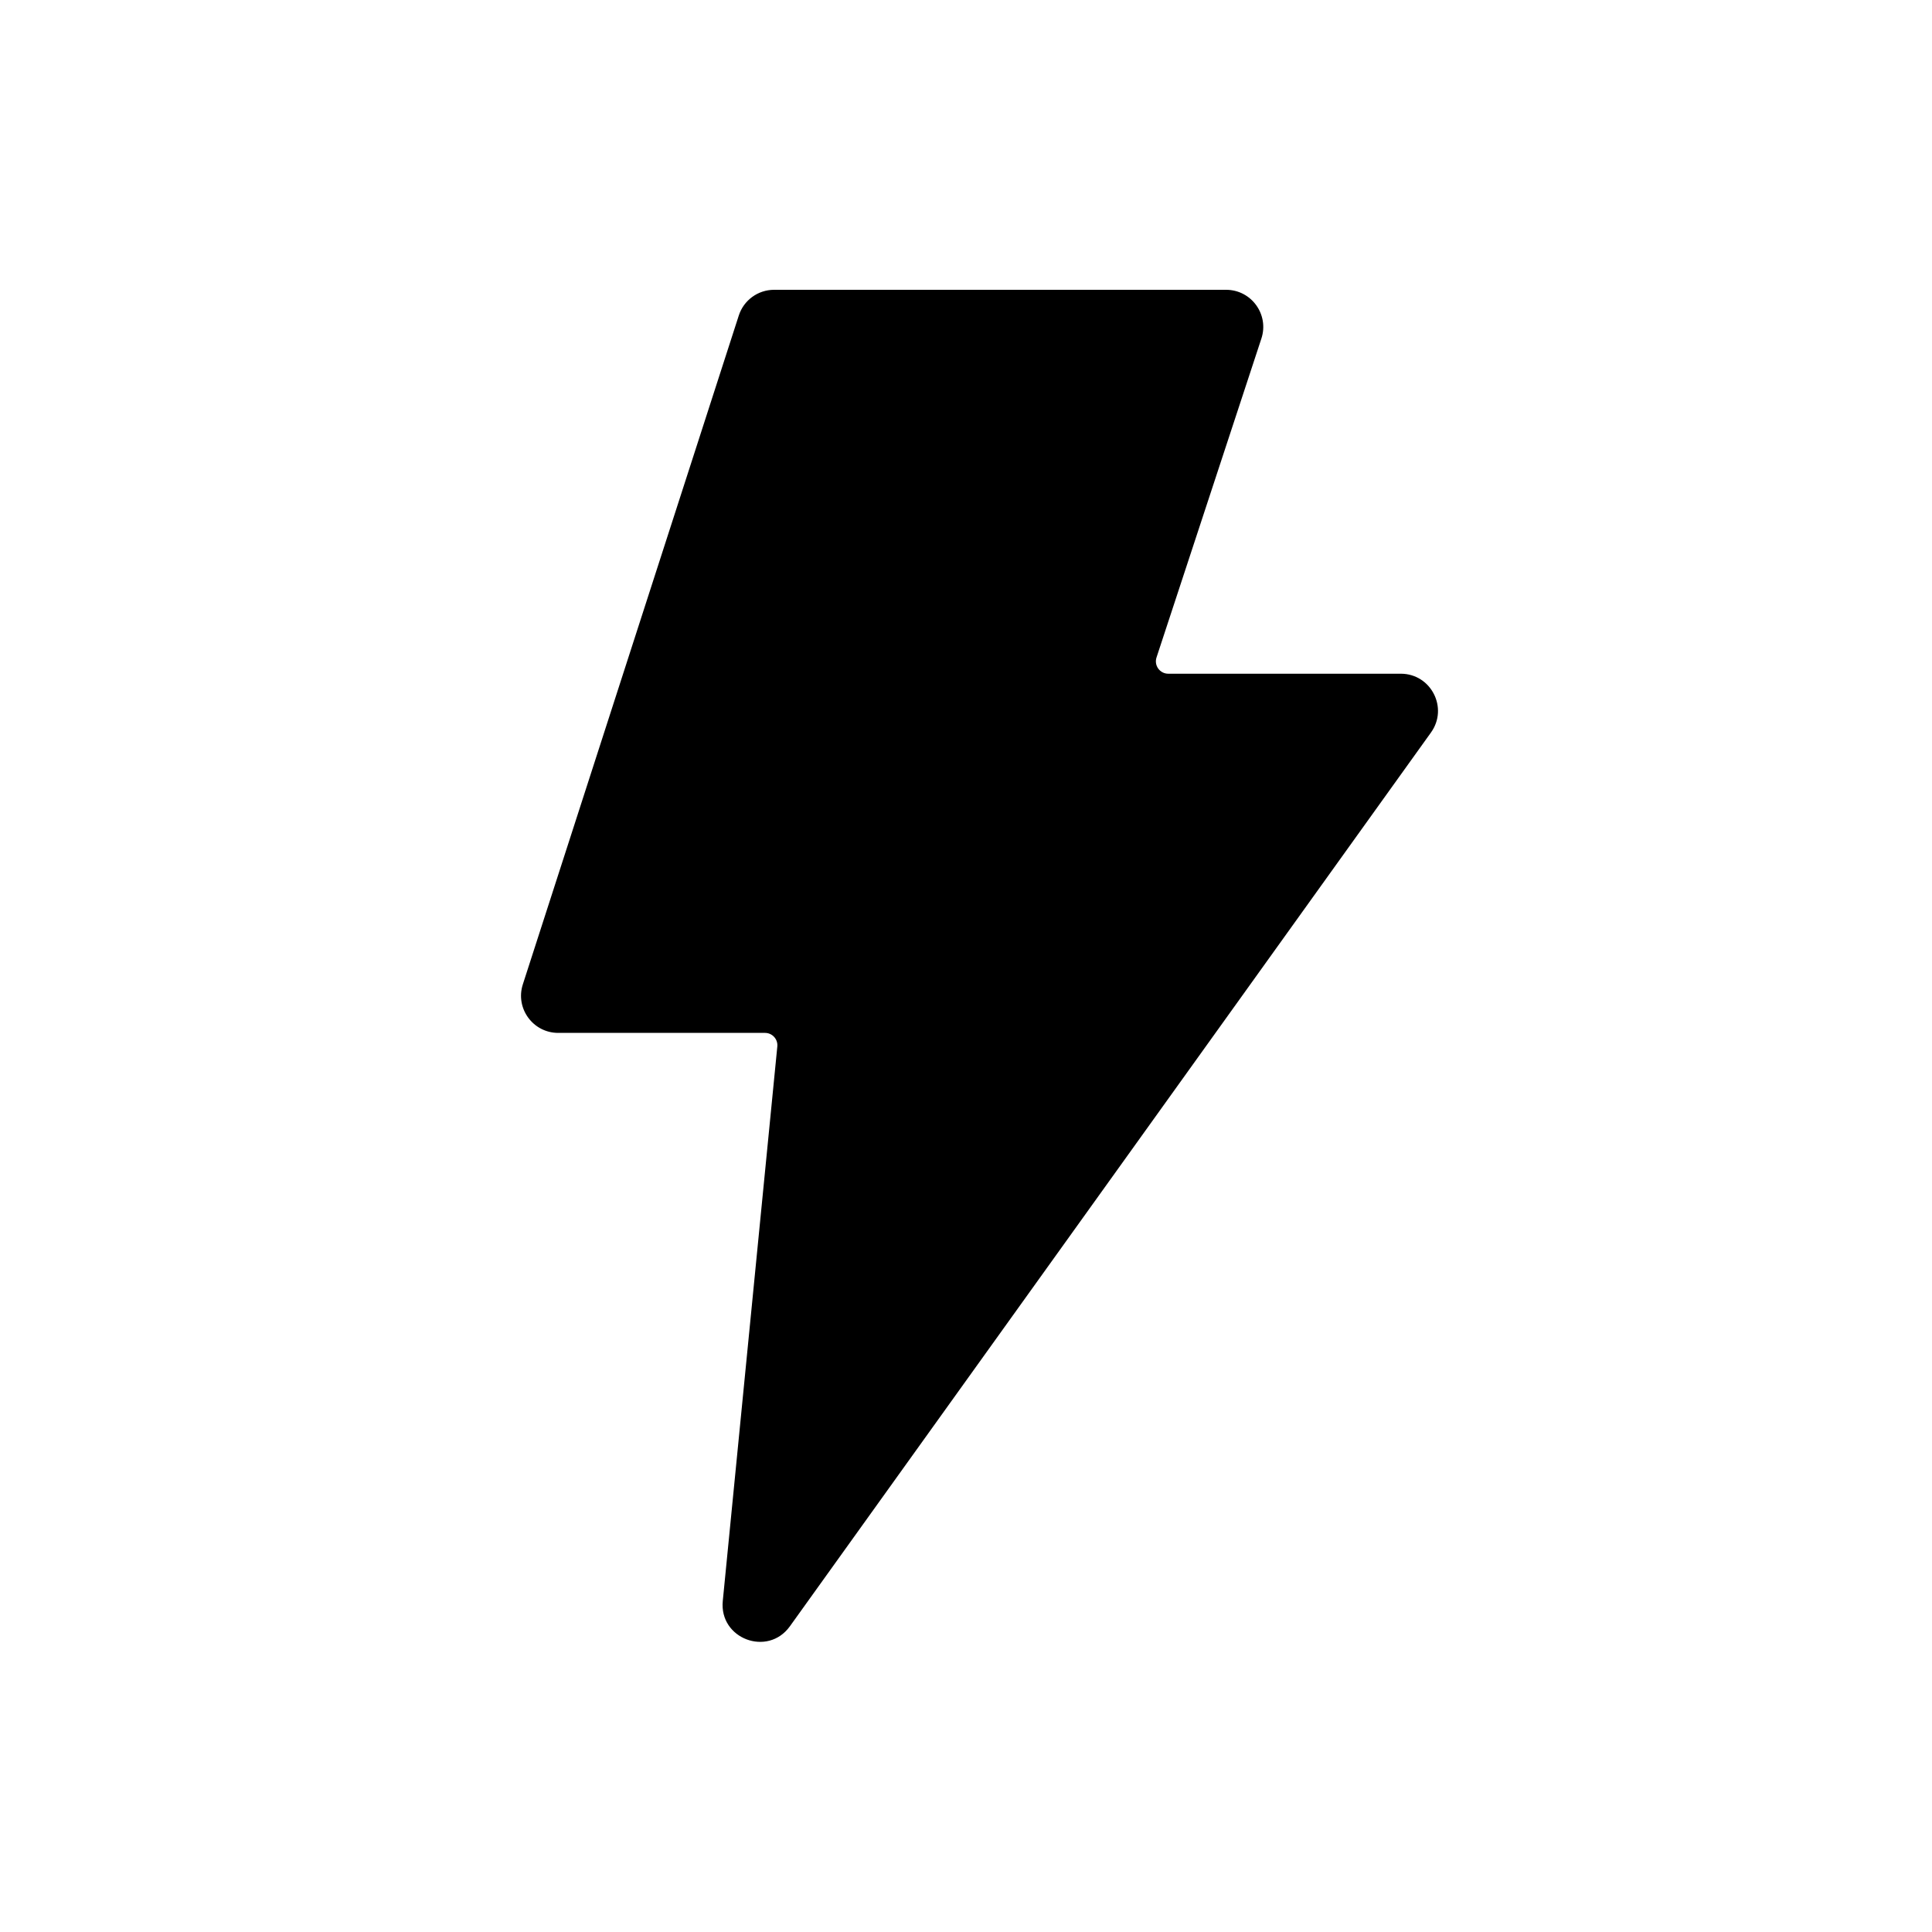 <svg width="56" height="56" viewBox="0 0 56 56" fill="none" xmlns="http://www.w3.org/2000/svg">
<path d="M22.438 8.4H35.539C36.272 8.4 36.791 9.117 36.562 9.813L33.522 19.057C33.446 19.289 33.618 19.528 33.863 19.528H40.602C41.479 19.528 41.989 20.52 41.477 21.233L22.896 47.138C22.254 48.033 20.842 47.501 20.95 46.405L22.531 30.333C22.552 30.122 22.386 29.939 22.174 29.939H16.18C15.449 29.939 14.93 29.226 15.155 28.531L21.414 9.146C21.557 8.701 21.971 8.4 22.438 8.4Z" fill="black"/>
</svg>
